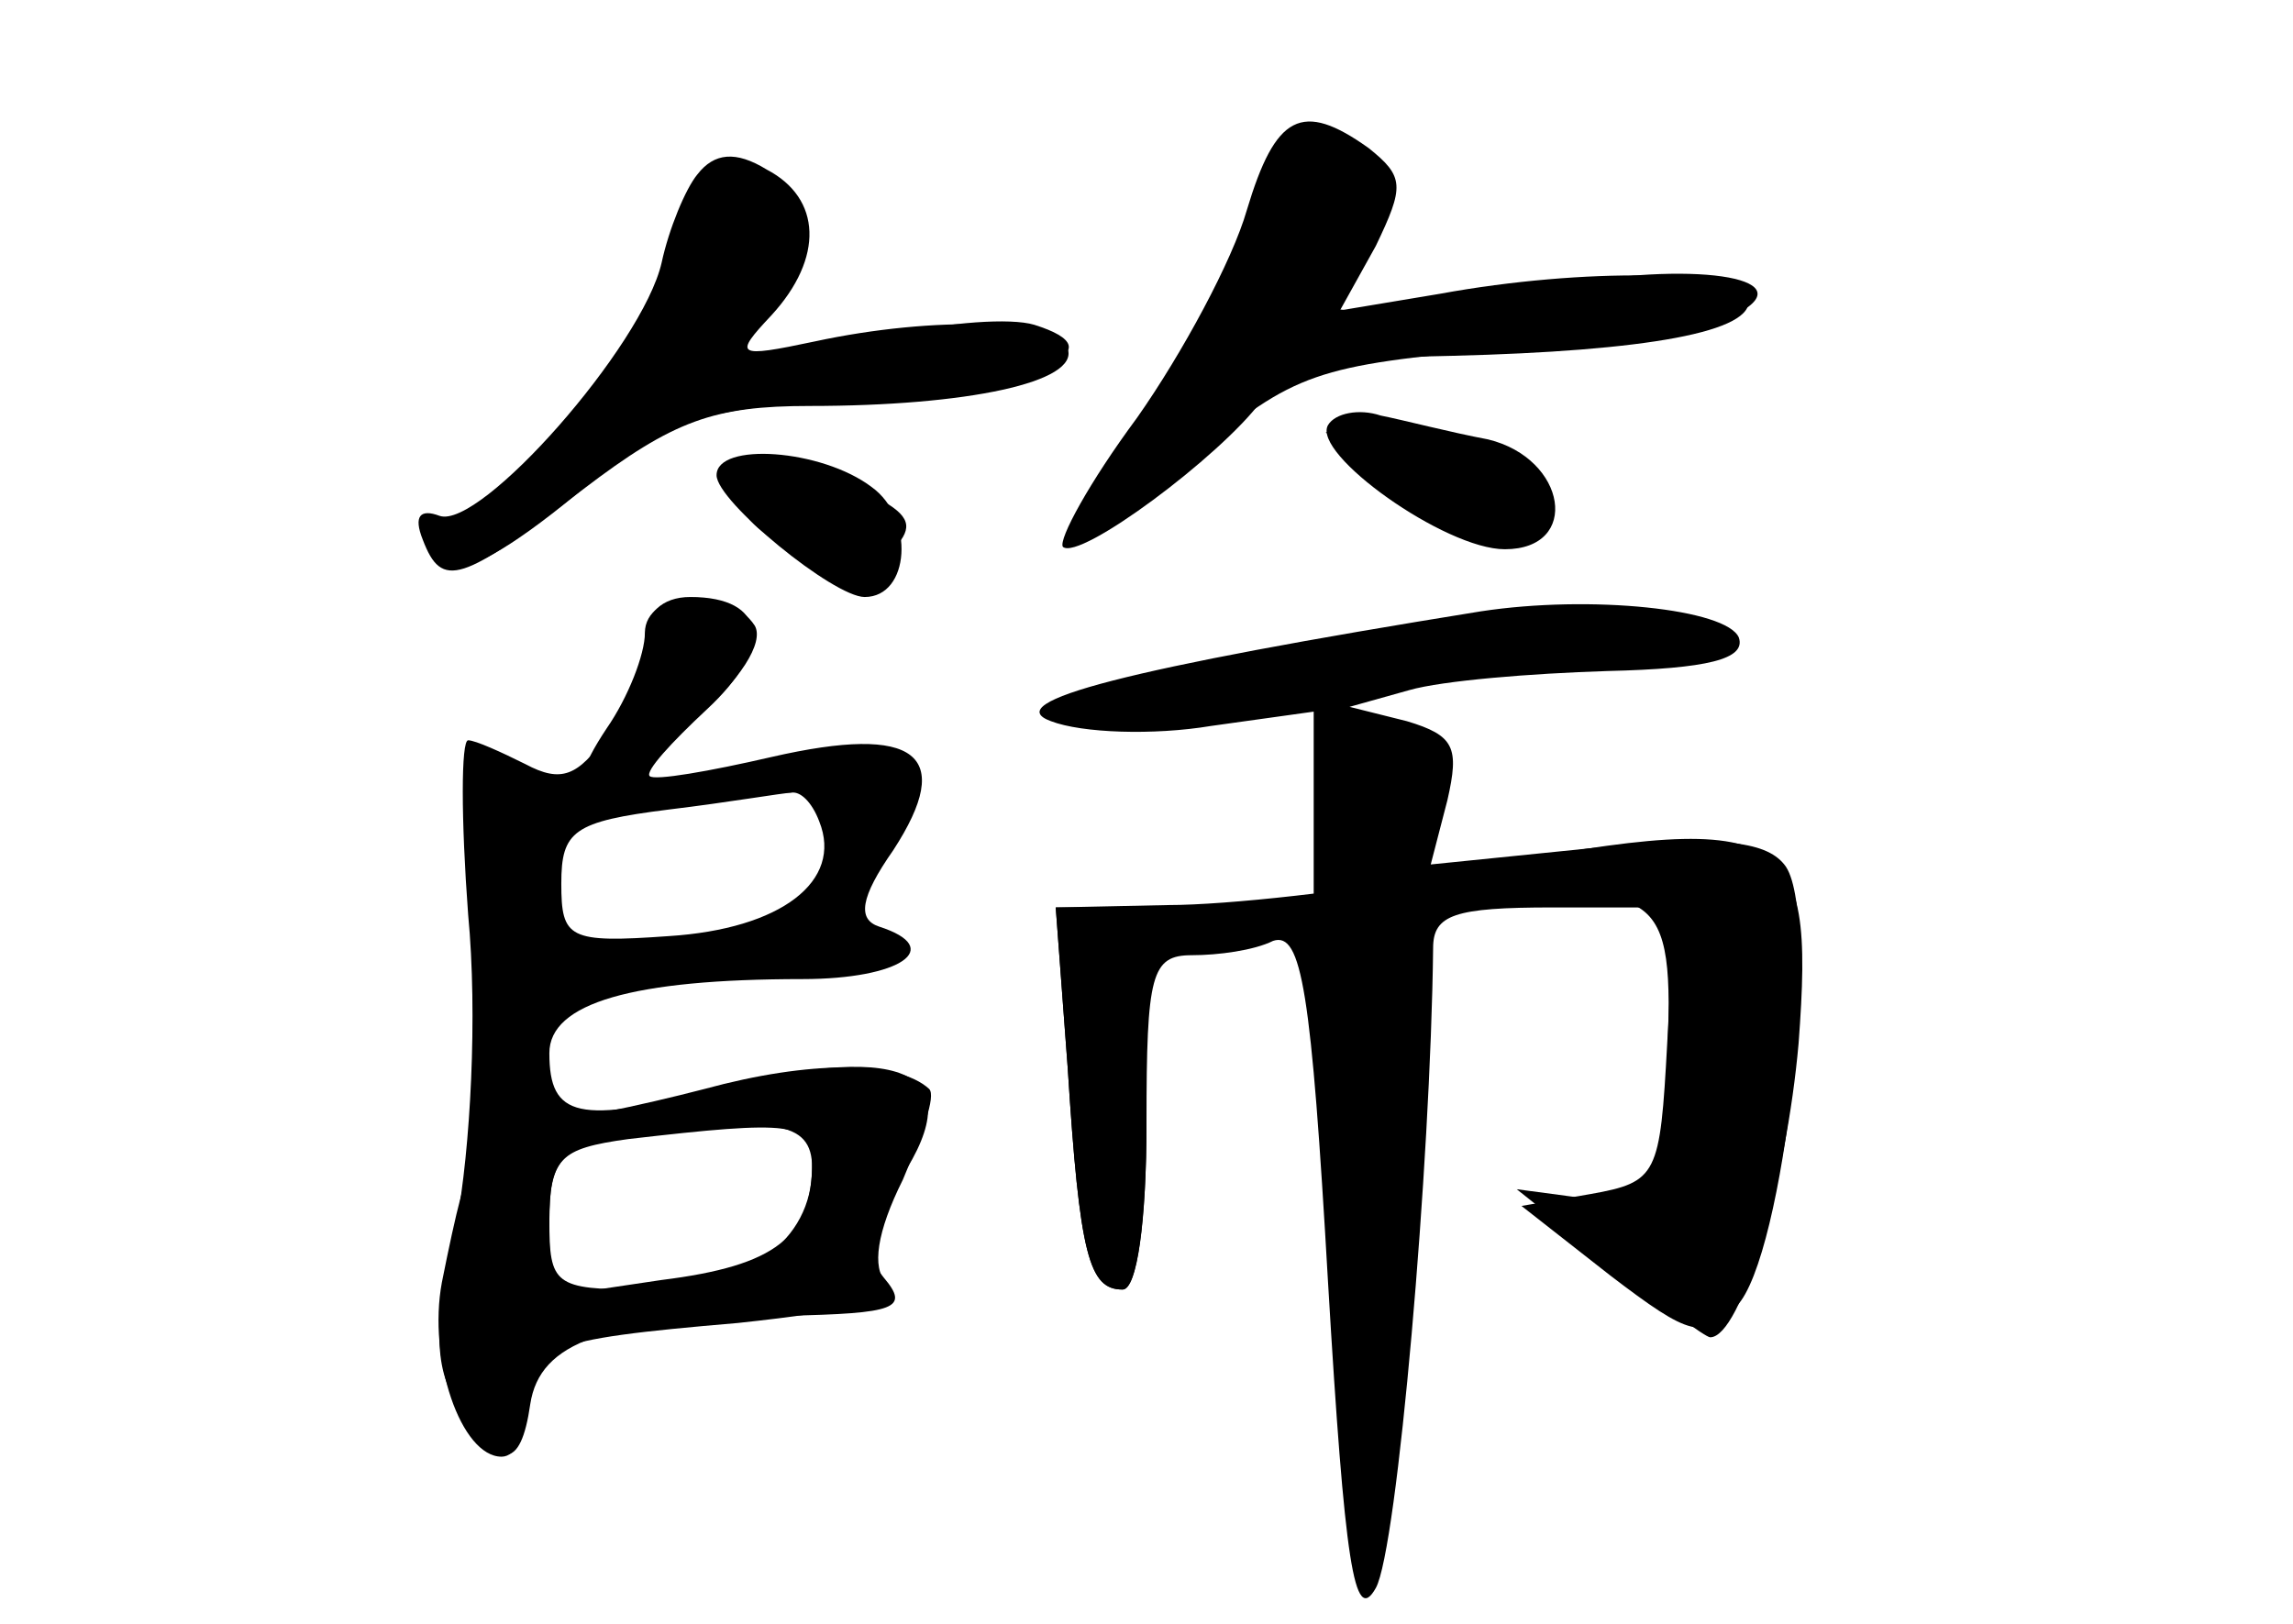 <?xml version="1.0" standalone="no"?>
<!DOCTYPE svg PUBLIC "-//W3C//DTD SVG 20010904//EN"
 "http://www.w3.org/TR/2001/REC-SVG-20010904/DTD/svg10.dtd">
<svg version="1.0" xmlns="http://www.w3.org/2000/svg"
 width="96pt" height="68pt" viewBox="0 0 96 68"
 preserveAspectRatio="xMidYMid meet">
<g transform="translate(0,68) scale(0.1,-0.1)" fill="#000000" stroke="none">
<g id="part-0" class="char-part">
  <path d="M522 592 c-6 -21 -27 -60 -46 -87 -20 -27 -33 -51 -31 -54 7 -6 66
38 83 61 10 14 28 18 80 19 81 2 127 10 124 24 -3 12 -69 13 -129 2 l-42 -7
15 27 c12 25 12 29 -3 41 -28 20 -39 14 -51 -26z"/>
  <path d="M292 607 c-5 -6 -12 -23 -15 -37 -8 -35 -76 -112 -93 -106 -8 3 -11
0 -7 -10 8 -21 16 -18 67 21 38 29 55 35 95 35 66 0 113 10 108 24 -4 12 -55
14 -106 3 -33 -7 -34 -6 -18 11 22 24 21 49 -2 61 -13 8 -22 7 -29 -2z"/>
  <path d="M556 502 c-7 -12 49 -52 74 -52 32 0 26 38 -7 46 -16 3 -35 8 -45 10
-9 3 -19 1 -22 -4z"/>
  <path d="M300 481 c0 -11 49 -51 62 -51 19 0 21 33 3 46 -21 16 -65 19 -65 5z"/>
  <path d="M270 412 c0 -10 -7 -28 -16 -40 -12 -17 -19 -20 -34 -12 -10 5 -21
10 -24 10 -3 0 -3 -33 0 -73 4 -42 1 -98 -5 -130 -10 -44 -9 -60 1 -76 17 -27
26 -27 30 1 4 26 31 36 107 37 46 1 52 3 41 16 -9 11 -8 19 4 37 34 48 8 63
-74 42 -58 -15 -70 -12 -70 15 0 21 35 31 106 31 41 0 60 13 32 22 -9 3 -8 12
6 32 26 40 10 53 -51 39 -26 -6 -49 -10 -51 -8 -2 2 9 14 24 28 28 26 25 47
-7 47 -12 0 -19 -7 -19 -18z m73 -76 c10 -25 -16 -45 -63 -48 -42 -3 -45 -1
-45 22 0 22 5 26 45 31 25 3 48 7 51 7 4 1 9 -4 12 -12z m-3 -145 c0 -31 -28
-51 -71 -51 -37 0 -39 2 -39 29 0 25 5 30 28 34 66 10 82 8 82 -12z"/>
  <path d="M620 424 c-149 -24 -202 -38 -180 -46 13 -5 43 -6 67 -2 l43 6 0 -41
0 -41 -54 0 -54 0 5 -67 c5 -79 9 -93 23 -93 6 0 10 29 10 70 0 62 2 70 19 70
11 0 26 2 34 6 12 4 16 -21 23 -143 7 -118 11 -144 20 -128 9 16 23 178 24
268 0 14 9 17 50 17 l51 0 -3 -57 c-3 -55 -4 -58 -32 -63 l-29 -5 37 -29 c34
-26 39 -27 53 -13 20 20 36 166 20 185 -8 10 -28 12 -79 7 l-69 -7 7 27 c5 22
3 27 -17 33 l-24 6 25 7 c14 4 51 7 83 8 42 1 58 5 55 14 -5 12 -62 18 -108
11z"/>
</g>
<g id="part-1" class="char-part">
  <path d="M527 592 c-3 -15 -22 -52 -42 -81 -19 -30 -34 -55 -32 -57 1 -2 23
14 47 35 42 35 51 38 129 45 46 4 91 11 99 15 27 15 -20 22 -78 11 -29 -5 -63
-10 -77 -10 -23 0 -23 1 -7 25 18 27 12 45 -15 45 -12 0 -20 -10 -24 -28z"/>
  <path d="M290 595 c0 -25 -26 -67 -64 -105 -58 -58 -37 -63 27 -7 22 20 43 26
107 31 78 7 108 19 73 30 -10 3 -36 1 -58 -4 -22 -5 -49 -10 -59 -10 -18 0
-18 2 4 25 19 20 21 27 10 40 -16 20 -40 19 -40 0z"/>
  <path d="M585 475 c36 -30 55 -32 55 -6 0 21 -19 31 -58 31 l-27 -1 30 -24z"/>
  <path d="M310 470 c0 -6 11 -16 25 -22 20 -9 28 -9 38 1 9 9 9 14 -3 21 -20
13 -60 13 -60 0z"/>
</g>
<g id="part-2" class="char-part">
  <path d="M270 415 c0 -9 -7 -27 -16 -40 -22 -33 -6 -32 36 3 20 17 30 33 26
40 -11 17 -46 15 -46 -3z"/>
</g>
<g id="part-3" class="char-part">
  <path d="M295 224 c-27 -7 -60 -14 -72 -14 -22 0 -26 -7 -38 -67 -6 -32 8 -73
25 -73 6 0 10 9 10 19 0 27 7 30 89 37 47 5 69 10 62 17 -6 6 -4 21 7 43 8 19
14 35 11 38 -13 12 -50 12 -94 0z m45 -31 c0 -31 -15 -43 -63 -49 l-47 -7 0
31 c0 27 4 31 33 35 69 8 77 7 77 -10z"/>
</g>
<g id="part-4" class="char-part">
  <path d="M605 314 c-38 -7 -91 -13 -116 -13 l-47 -1 5 -67 c5 -79 9 -93 23
-93 6 0 10 28 10 70 l0 69 33 5 c17 2 59 9 91 14 92 14 97 11 94 -62 l-3 -61
-30 3 -30 4 39 -31 c21 -17 40 -31 42 -31 13 0 32 66 37 123 7 93 -4 99 -148
71z"/>
</g>
</g>
</svg>